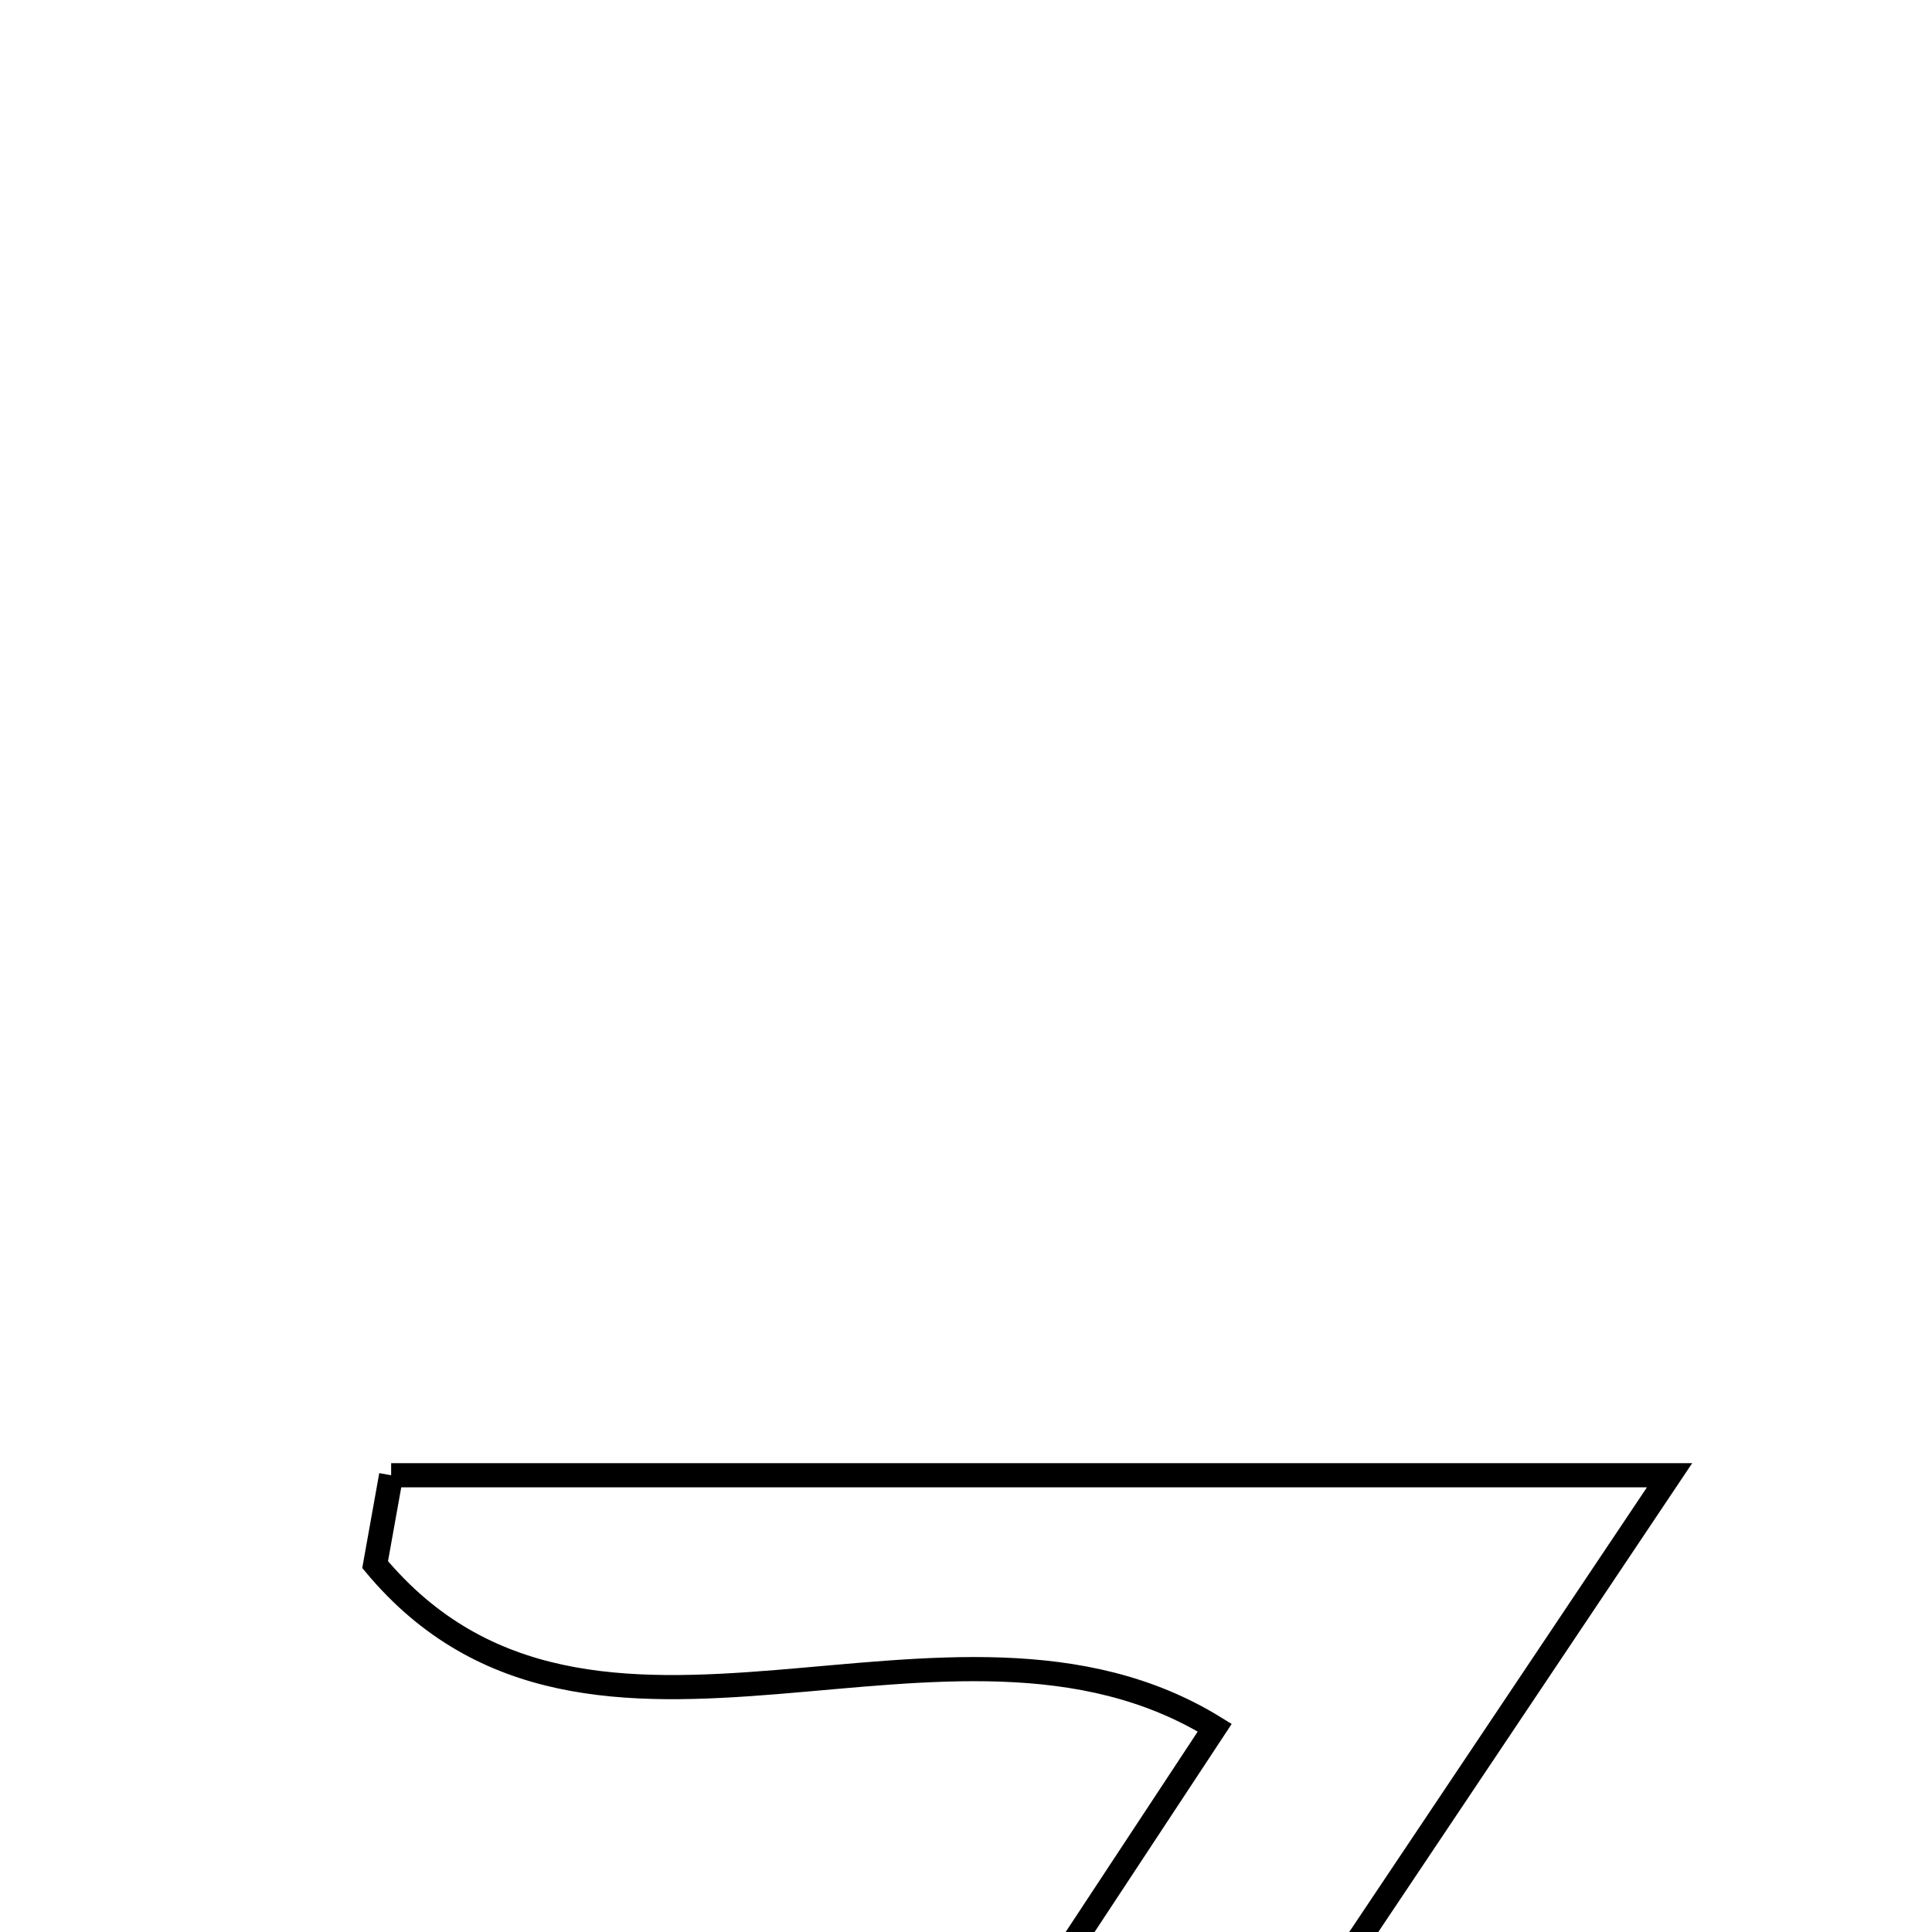 <svg xmlns="http://www.w3.org/2000/svg" viewBox="0.0 0.0 24.0 24.0" height="200px" width="200px"><path fill="none" stroke="black" stroke-width=".3" stroke-opacity="1.0"  filling="0" d="M4.859 18.326 C9.931 18.326 15.003 18.326 20.74 18.326 C17.059 23.822 13.537 29.084 9.906 34.507 C13.914 35.045 17.502 35.523 21.081 36.06 C21.118 36.065 21.039 36.85 20.998 37.526 C15.7 37.526 10.449 37.526 4.505 37.526 C8.121 32.039 11.593 26.769 15.09 21.462 C11.791 19.427 7.349 22.661 4.66 19.436 C4.726 19.066 4.793 18.696 4.859 18.326"></path></svg>